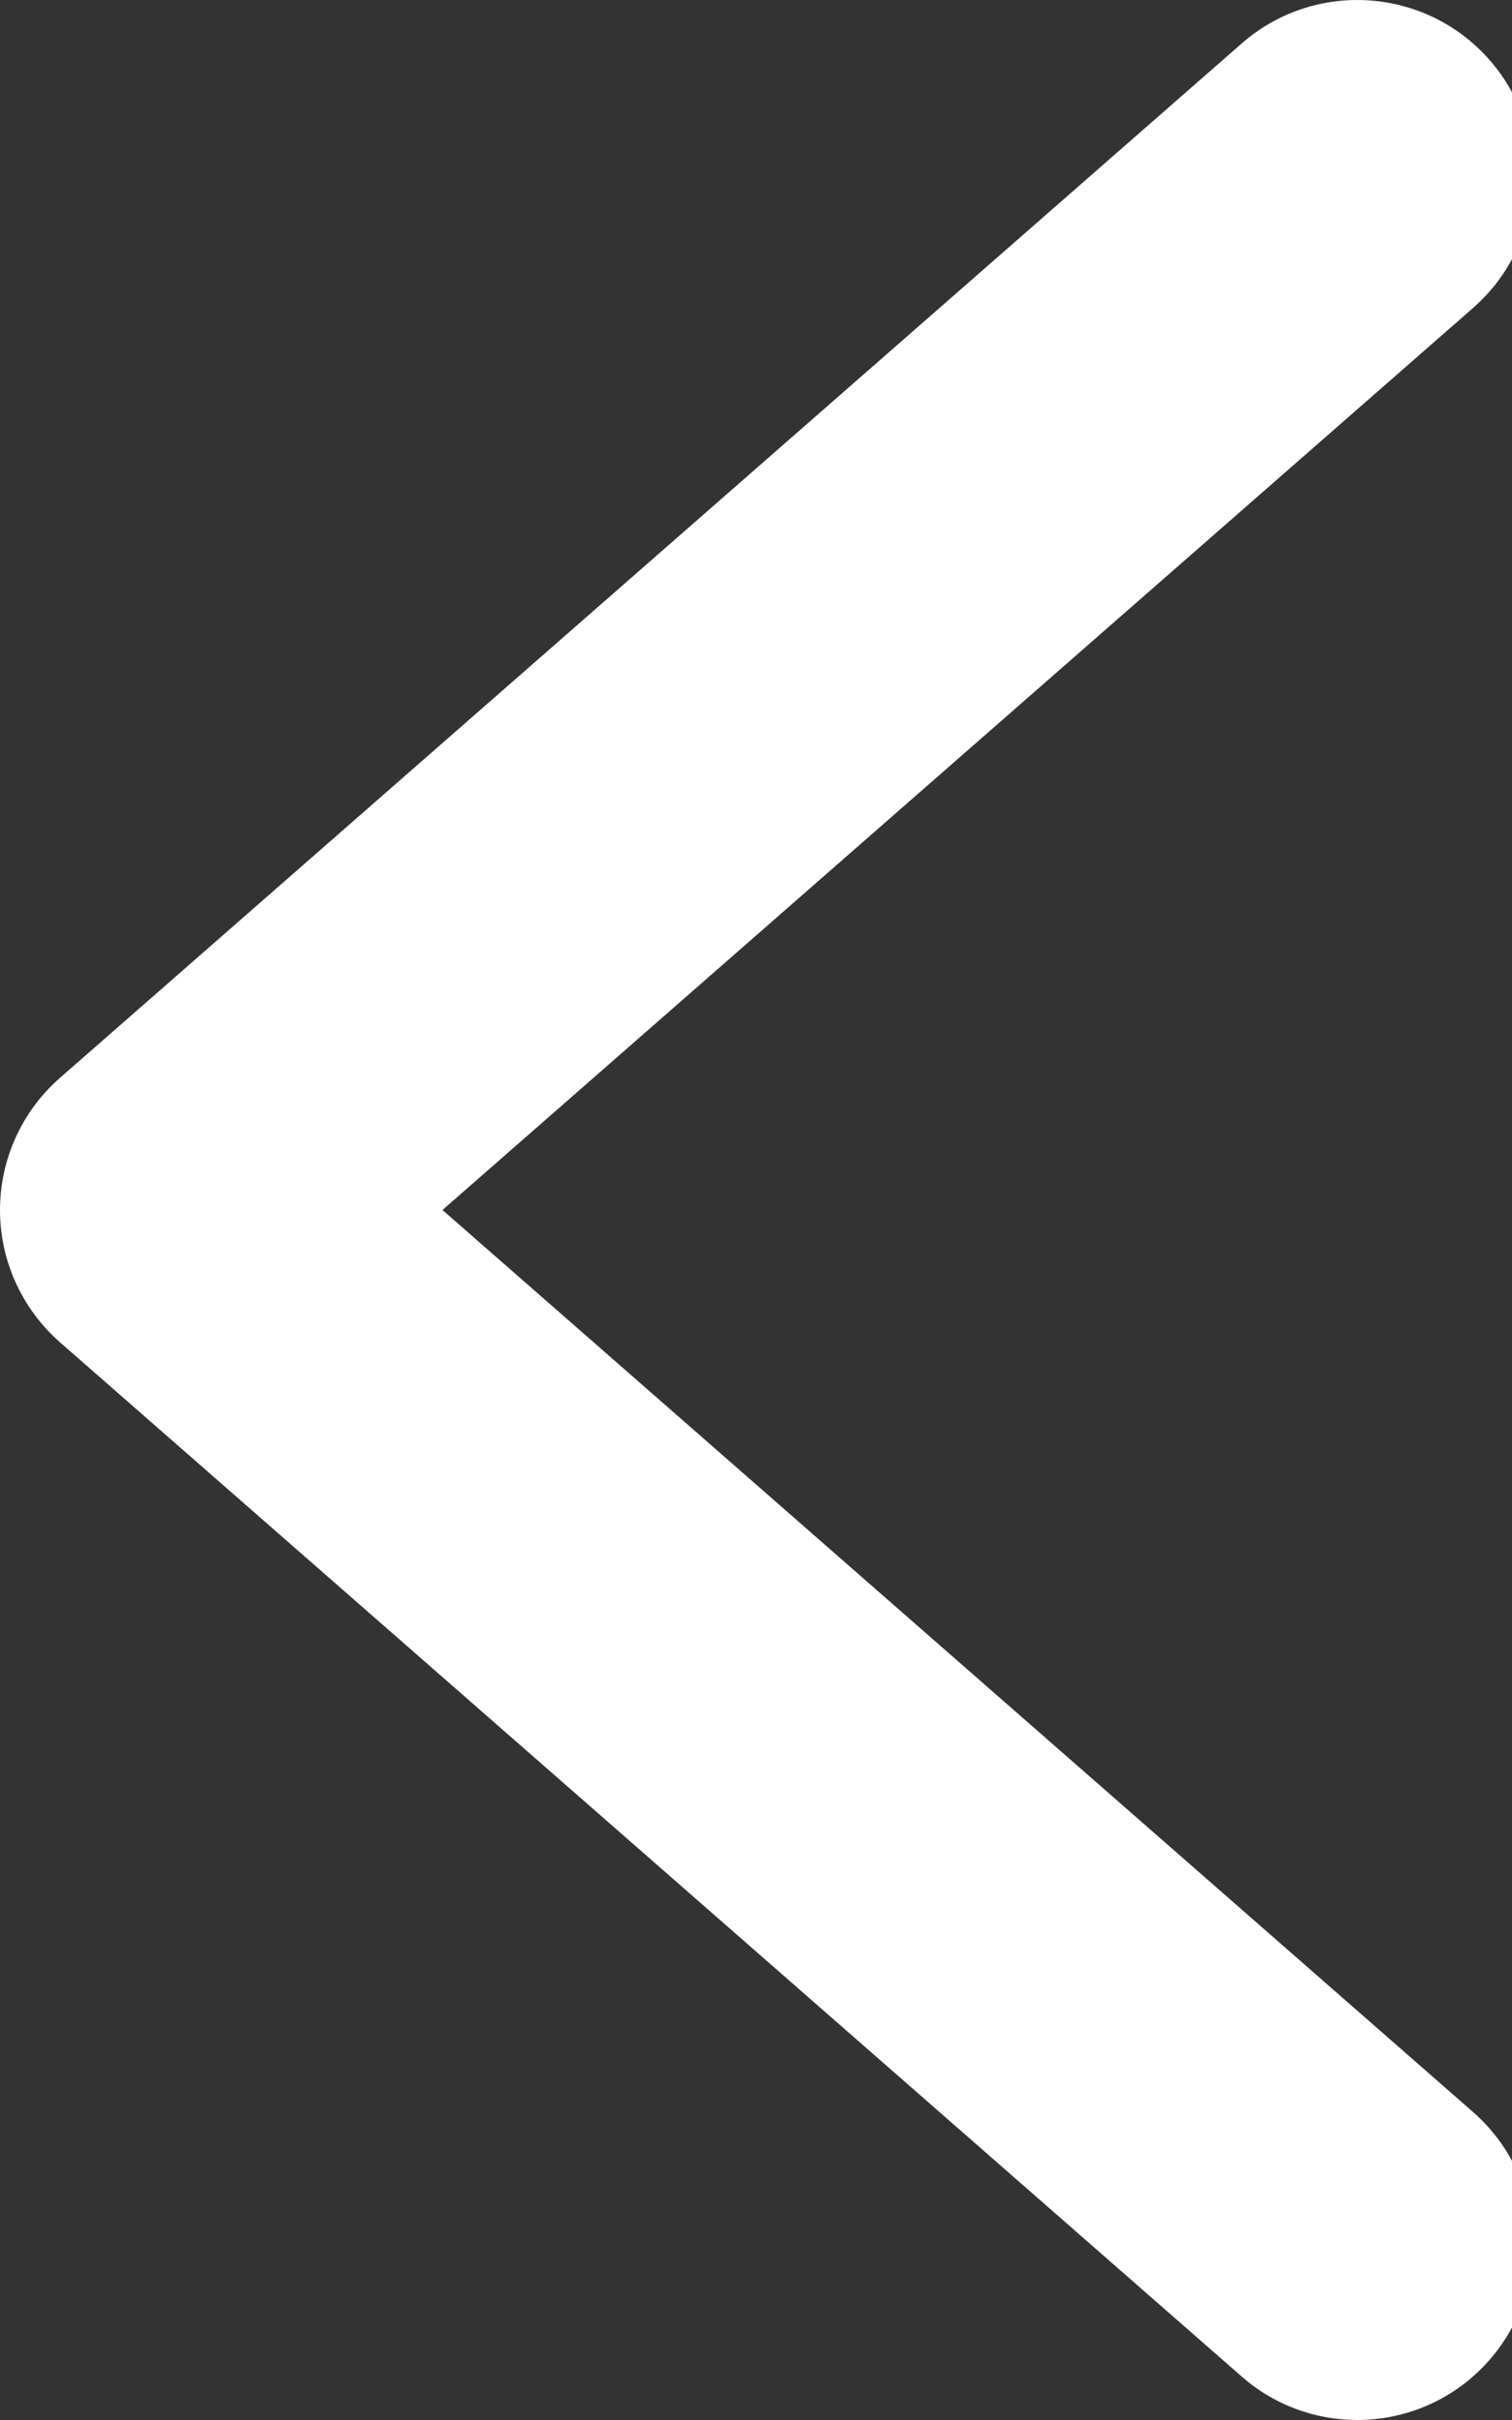 <svg version="1.1" xmlns="http://www.w3.org/2000/svg" xmlns:xlink="http://www.w3.org/1999/xlink" width="20" height="32" viewBox="0 0 20 32">
<rect x="0" y="0" width="20" height="32" fill="#333333" stroke="none"/>
<path fill="#FFFFFF" d="M17.953 32c-0.543 0-1.089-0.189-1.529-0.575l-15.63-13.675c-0.504-0.442-0.794-1.079-0.794-1.749s0.289-1.308 0.794-1.749l15.63-13.677c0.965-0.845 2.433-0.747 3.279 0.218s0.747 2.434-0.218 3.279l-13.632 11.928 13.631 11.927c0.966 0.845 1.064 2.313 0.218 3.279-0.459 0.525-1.103 0.794-1.749 0.794z"></path>
</svg>
